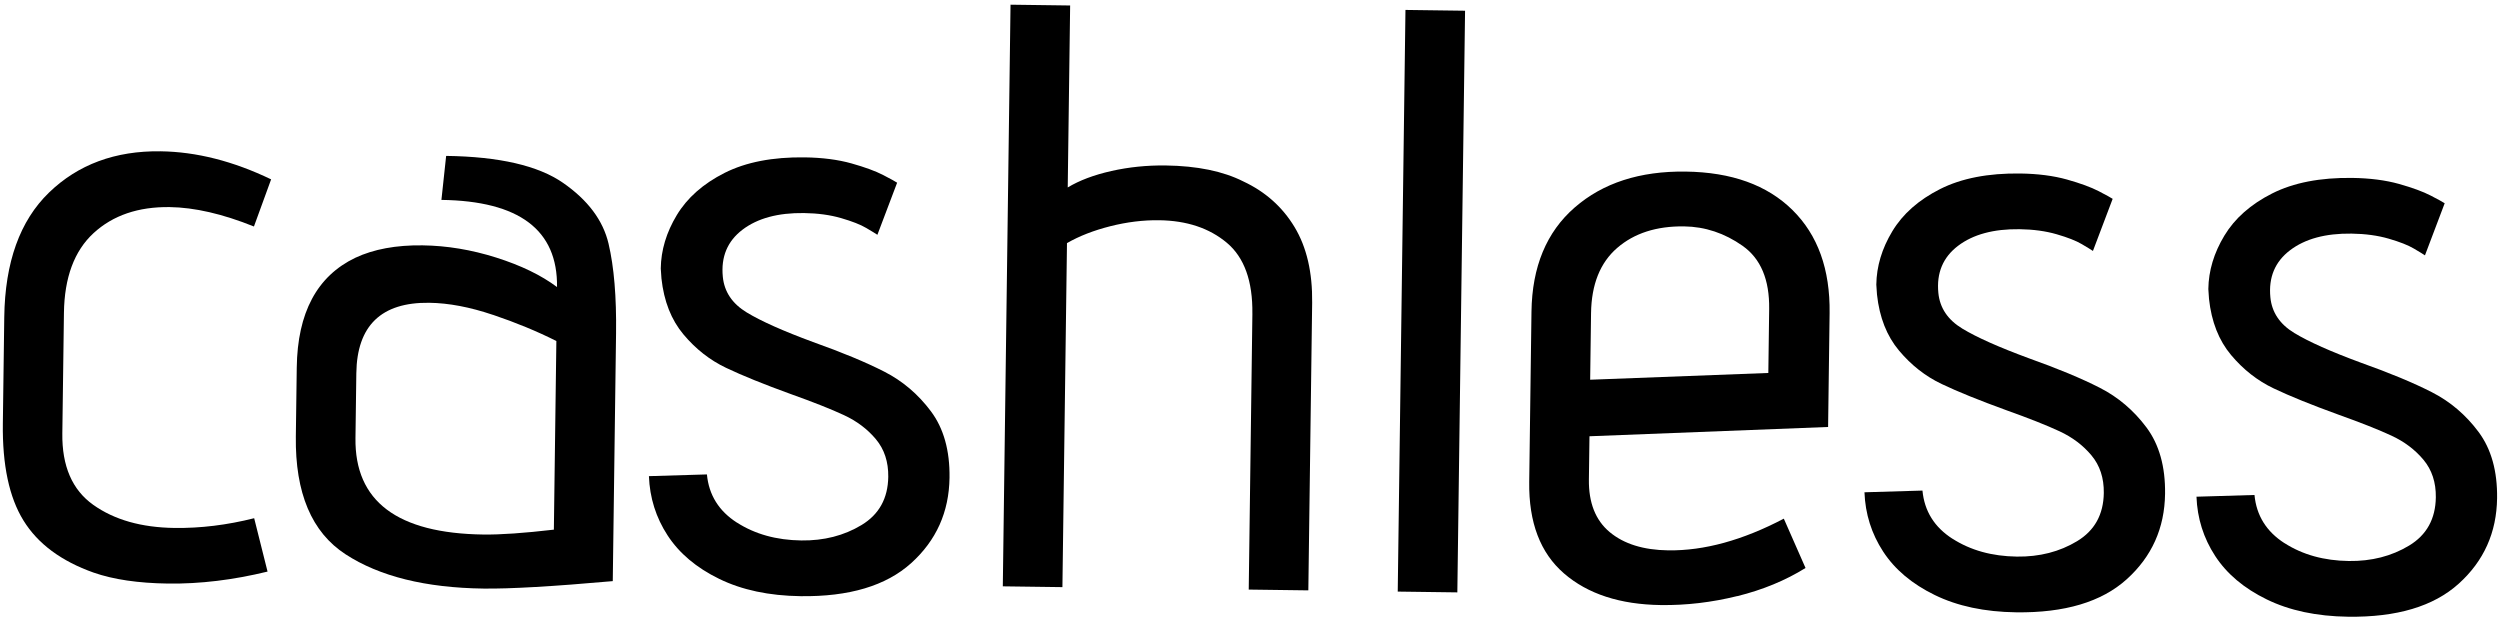 <svg width="299" height="74" viewBox="0 0 299 74" fill="none" xmlns="http://www.w3.org/2000/svg">
<path d="M20.093 69.794C16.527 69.747 13.562 69.309 11.195 68.483C7.317 67.107 4.522 65.031 2.81 62.257C1.096 59.486 0.275 55.612 0.341 50.645L0.51 37.924C0.597 31.365 2.381 26.403 5.857 23.035C9.334 19.671 13.782 18.023 19.197 18.095C23.487 18.152 27.898 19.272 32.426 21.451L30.371 27.089C26.625 25.583 23.271 24.808 20.297 24.768C16.536 24.718 13.501 25.756 11.192 27.879C8.887 30.001 7.703 33.183 7.647 37.424L7.455 51.834C7.404 55.744 8.636 58.593 11.155 60.381C13.674 62.172 16.912 63.09 20.876 63.143C23.977 63.184 27.152 62.797 30.399 61.978L31.999 68.361C27.89 69.364 23.922 69.845 20.093 69.794Z" fill="black"/>
<path d="M57.822 70.393C50.892 70.301 45.393 68.937 41.335 66.297C37.275 63.661 35.293 58.96 35.382 52.204L35.492 43.955C35.579 37.396 37.914 33.023 42.5 30.829C44.693 29.8 47.374 29.302 50.543 29.344C53.449 29.383 56.38 29.868 59.338 30.803C62.296 31.738 64.723 32.912 66.62 34.33C66.711 27.507 62.102 24.032 52.794 23.908L53.359 18.646C59.697 18.73 64.354 19.803 67.332 21.864C70.308 23.925 72.125 26.352 72.782 29.142C73.439 31.933 73.738 35.516 73.68 39.889L73.287 69.503C66.148 70.138 60.991 70.435 57.822 70.393ZM58.951 37.656C56.191 36.723 53.654 36.243 51.344 36.213C45.599 36.136 42.692 38.947 42.617 44.645L42.514 52.397C42.413 59.95 47.512 63.793 57.813 63.93C59.858 63.957 62.669 63.761 66.242 63.346L66.541 40.785C64.246 39.629 61.717 38.584 58.957 37.652L58.951 37.656Z" fill="black"/>
<path d="M88.136 62.498C90.297 63.885 92.865 64.599 95.835 64.638C98.542 64.674 100.942 64.061 103.04 62.794C105.135 61.53 106.201 59.605 106.236 57.023C106.259 55.235 105.767 53.738 104.759 52.531C103.752 51.325 102.478 50.365 100.934 49.648C99.391 48.931 97.274 48.092 94.579 47.13C91.357 45.962 88.778 44.917 86.843 43.995C84.905 43.074 83.208 41.743 81.746 40C80.284 38.257 79.404 36.028 79.11 33.306L79.028 32.112C79.057 29.926 79.695 27.798 80.945 25.726C82.196 23.654 84.097 21.975 86.657 20.681C89.218 19.39 92.412 18.77 96.241 18.821C98.353 18.849 100.215 19.09 101.829 19.541C103.44 19.994 104.704 20.457 105.624 20.933C106.54 21.408 107.099 21.716 107.296 21.851L104.936 28.082C104.739 27.948 104.298 27.675 103.61 27.271C102.921 26.863 101.919 26.471 100.604 26.088C99.289 25.706 97.806 25.503 96.156 25.482C93.051 25.44 90.6 26.104 88.8 27.473C87 28.841 86.214 30.717 86.449 33.106C86.624 34.897 87.578 36.319 89.312 37.37C91.046 38.42 93.692 39.598 97.238 40.906C100.721 42.145 103.561 43.325 105.759 44.449C107.957 45.57 109.816 47.153 111.341 49.195C112.864 51.236 113.606 53.882 113.563 57.127C113.509 61.236 111.978 64.643 108.972 67.355C105.965 70.062 101.555 71.38 95.746 71.302C91.981 71.252 88.74 70.564 86.016 69.233C83.292 67.906 81.237 66.172 79.844 64.034C78.451 61.896 77.708 59.534 77.611 56.947L84.548 56.741C84.778 59.198 85.976 61.117 88.136 62.505L88.136 62.498Z" fill="black"/>
<path d="M149.783 37.524C149.835 33.614 148.815 30.785 146.726 29.033C144.634 27.282 141.941 26.384 138.641 26.34C136.725 26.314 134.775 26.556 132.788 27.057C130.801 27.561 129.074 28.234 127.611 29.077L127.065 70.221L119.936 70.126L120.859 0.561L127.989 0.656L127.7 22.419C129.098 21.576 130.838 20.92 132.926 20.451C135.014 19.981 137.179 19.76 139.422 19.79C143.187 19.84 146.281 20.476 148.706 21.701C151.331 22.929 153.371 24.744 154.825 27.15C156.278 29.555 156.982 32.58 156.934 36.223L156.477 70.608L149.348 70.514L149.786 37.52L149.783 37.524Z" fill="black"/>
<path d="M168.093 1.188L175.222 1.283L174.298 70.849L167.169 70.754L168.093 1.188Z" fill="black"/>
<path d="M207.769 71.293C204.721 72.046 201.678 72.405 198.644 72.365C193.758 72.3 189.894 71.038 187.057 68.584C184.217 66.13 182.83 62.481 182.894 57.645L183.165 37.271C183.236 31.904 184.959 27.753 188.332 24.816C191.706 21.88 196.13 20.448 201.613 20.521C207.095 20.594 211.349 22.127 214.378 25.115C217.41 28.106 218.891 32.215 218.821 37.45L218.641 51.066L190.101 52.177L190.032 57.344C189.995 60.126 190.823 62.225 192.522 63.641C194.221 65.056 196.555 65.783 199.526 65.823C203.816 65.879 208.423 64.616 213.345 62.031L215.941 67.93C213.543 69.422 210.82 70.546 207.776 71.3L207.769 71.293ZM208.423 29.406C206.264 27.887 203.93 27.109 201.421 27.076C198.118 27.032 195.449 27.892 193.414 29.653C191.377 31.414 190.335 34.02 190.289 37.463L190.184 45.415L211.492 44.606L211.593 36.955C211.64 33.444 210.582 30.929 208.423 29.409L208.423 29.406Z" fill="black"/>
<path d="M233.515 64.428C235.676 65.816 238.243 66.529 241.214 66.569C243.921 66.605 246.321 65.991 248.419 64.725C250.514 63.461 251.58 61.535 251.615 58.953C251.638 57.166 251.146 55.668 250.138 54.462C249.13 53.255 247.857 52.295 246.313 51.579C244.77 50.862 242.653 50.023 239.957 49.061C236.736 47.892 234.156 46.847 232.222 45.926C230.284 45.005 228.587 43.674 227.125 41.931C225.663 40.188 224.783 37.959 224.489 35.237L224.407 34.043C224.436 31.856 225.074 29.729 226.324 27.656C227.574 25.584 229.476 23.906 232.036 22.612C234.596 21.321 237.791 20.701 241.62 20.751C243.731 20.779 245.594 21.02 247.208 21.471C248.819 21.925 250.083 22.388 251.003 22.863C251.919 23.339 252.477 23.647 252.674 23.781L250.315 30.013C250.118 29.879 249.677 29.606 248.988 29.201C248.3 28.793 247.298 28.401 245.983 28.019C244.668 27.636 243.185 27.434 241.535 27.412C238.43 27.371 235.979 28.035 234.179 29.403C232.379 30.772 231.593 32.648 231.828 35.037C232.003 36.828 232.957 38.25 234.691 39.3C236.425 40.351 239.071 41.528 242.617 42.836C246.1 44.075 248.94 45.256 251.138 46.38C253.336 47.501 255.195 49.084 256.72 51.125C258.242 53.167 258.985 55.813 258.942 59.057C258.888 63.167 257.357 66.574 254.35 69.285C251.344 71.993 246.934 73.31 241.125 73.233C237.36 73.183 234.119 72.495 231.395 71.164C228.671 69.837 226.616 68.102 225.223 65.965C223.83 63.827 223.087 61.464 222.99 58.877L229.927 58.672C230.157 61.129 231.355 63.048 233.515 64.435L233.515 64.428Z" fill="black"/>
<path d="M273.225 64.956C275.386 66.343 277.953 67.057 280.924 67.096C283.631 67.132 286.031 66.519 288.129 65.252C290.224 63.989 291.29 62.062 291.325 59.481C291.348 57.693 290.856 56.196 289.848 54.989C288.84 53.783 287.566 52.823 286.023 52.106C284.48 51.389 282.363 50.55 279.667 49.588C276.446 48.42 273.866 47.375 271.932 46.453C269.994 45.532 268.297 44.201 266.835 42.458C265.373 40.715 264.493 38.486 264.199 35.764L264.117 34.57C264.146 32.384 264.784 30.256 266.034 28.184C267.284 26.111 269.186 24.433 271.746 23.139C274.306 21.848 277.501 21.228 281.33 21.279C283.441 21.307 285.304 21.548 286.918 21.998C288.529 22.453 289.793 22.916 290.712 23.391C291.629 23.866 292.187 24.174 292.384 24.309L290.025 30.541C289.828 30.406 289.387 30.133 288.698 29.729C288.01 29.321 287.008 28.929 285.693 28.546C284.378 28.164 282.895 27.962 281.245 27.94C278.14 27.898 275.689 28.562 273.889 29.931C272.089 31.299 271.303 33.175 271.538 35.565C271.712 37.355 272.667 38.777 274.401 39.828C276.135 40.878 278.78 42.056 282.327 43.364C285.81 44.603 288.65 45.783 290.848 46.907C293.046 48.028 294.905 49.611 296.43 51.653C297.952 53.694 298.695 56.34 298.652 59.585C298.598 63.694 297.067 67.101 294.06 69.812C291.054 72.524 286.644 73.838 280.835 73.76C277.07 73.71 273.829 73.022 271.105 71.691C268.381 70.364 266.326 68.63 264.933 66.492C263.54 64.354 262.796 61.992 262.699 59.405L269.637 59.199C269.867 61.656 271.065 63.575 273.225 64.963L273.225 64.956Z" fill="black"/>
</svg>
